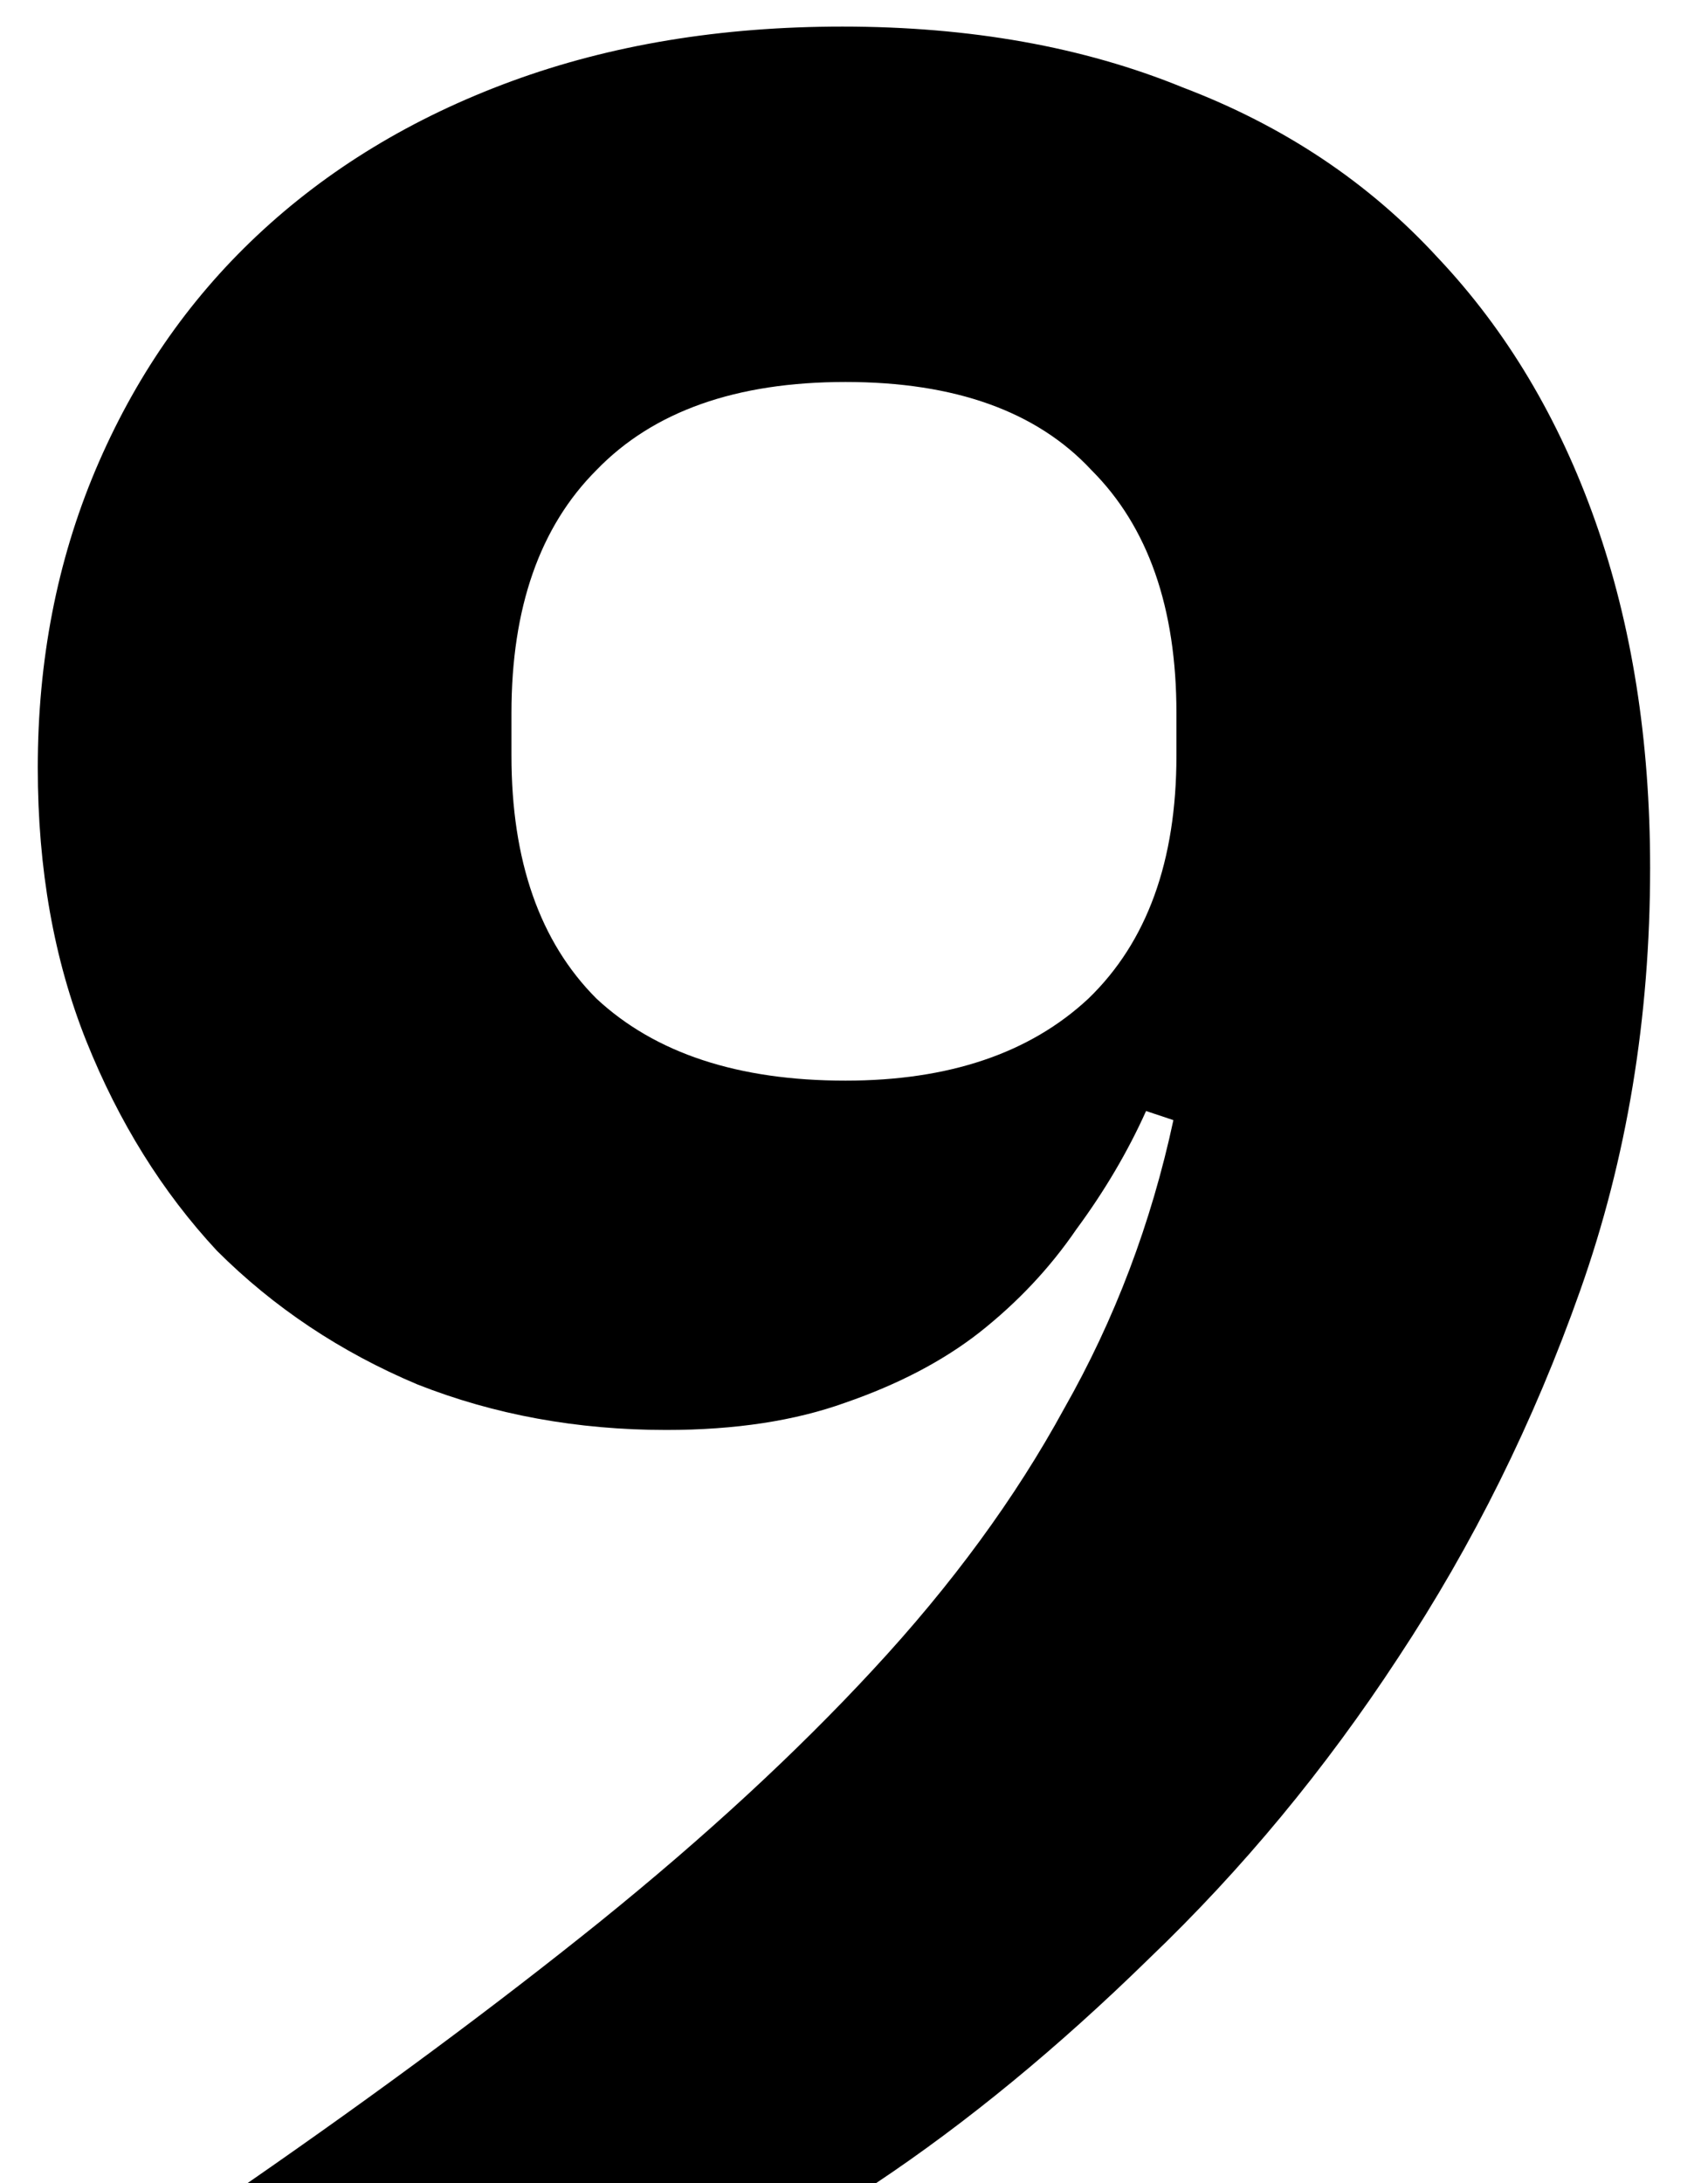 <svg width="18" height="23" viewBox="0 0 18 23" fill="none" xmlns="http://www.w3.org/2000/svg">
<path d="M17.39 9.144C17.39 10.723 17.145 12.205 16.654 13.592C16.164 14.979 15.524 16.269 14.734 17.464C13.966 18.637 13.092 19.693 12.11 20.632C11.15 21.571 10.19 22.36 9.23 23H2.606C3.993 22.04 5.23 21.123 6.318 20.248C7.428 19.352 8.388 18.467 9.198 17.592C10.03 16.696 10.702 15.779 11.214 14.84C11.748 13.901 12.132 12.888 12.366 11.8L12.078 11.704C11.886 12.131 11.641 12.547 11.342 12.952C11.065 13.357 10.724 13.72 10.318 14.04C9.934 14.339 9.465 14.584 8.91 14.776C8.377 14.968 7.748 15.064 7.022 15.064C6.084 15.064 5.209 14.904 4.398 14.584C3.588 14.243 2.884 13.773 2.286 13.176C1.71 12.557 1.252 11.821 0.91 10.968C0.569 10.115 0.398 9.155 0.398 8.088C0.398 6.957 0.601 5.912 1.006 4.952C1.412 3.992 1.977 3.171 2.702 2.488C3.449 1.784 4.345 1.24 5.39 0.856C6.436 0.472 7.598 0.28 8.878 0.28C10.222 0.28 11.417 0.493 12.462 0.92C13.529 1.325 14.425 1.923 15.15 2.712C15.876 3.48 16.43 4.408 16.814 5.496C17.198 6.584 17.39 7.8 17.39 9.144ZM8.91 11.384C9.998 11.384 10.852 11.096 11.47 10.52C12.089 9.923 12.398 9.069 12.398 7.96V7.512C12.398 6.403 12.1 5.549 11.502 4.952C10.926 4.333 10.062 4.024 8.91 4.024C7.758 4.024 6.884 4.333 6.286 4.952C5.689 5.549 5.39 6.403 5.39 7.512V7.96C5.39 9.069 5.689 9.923 6.286 10.52C6.905 11.096 7.78 11.384 8.91 11.384Z" fill="black"/>
</svg>

